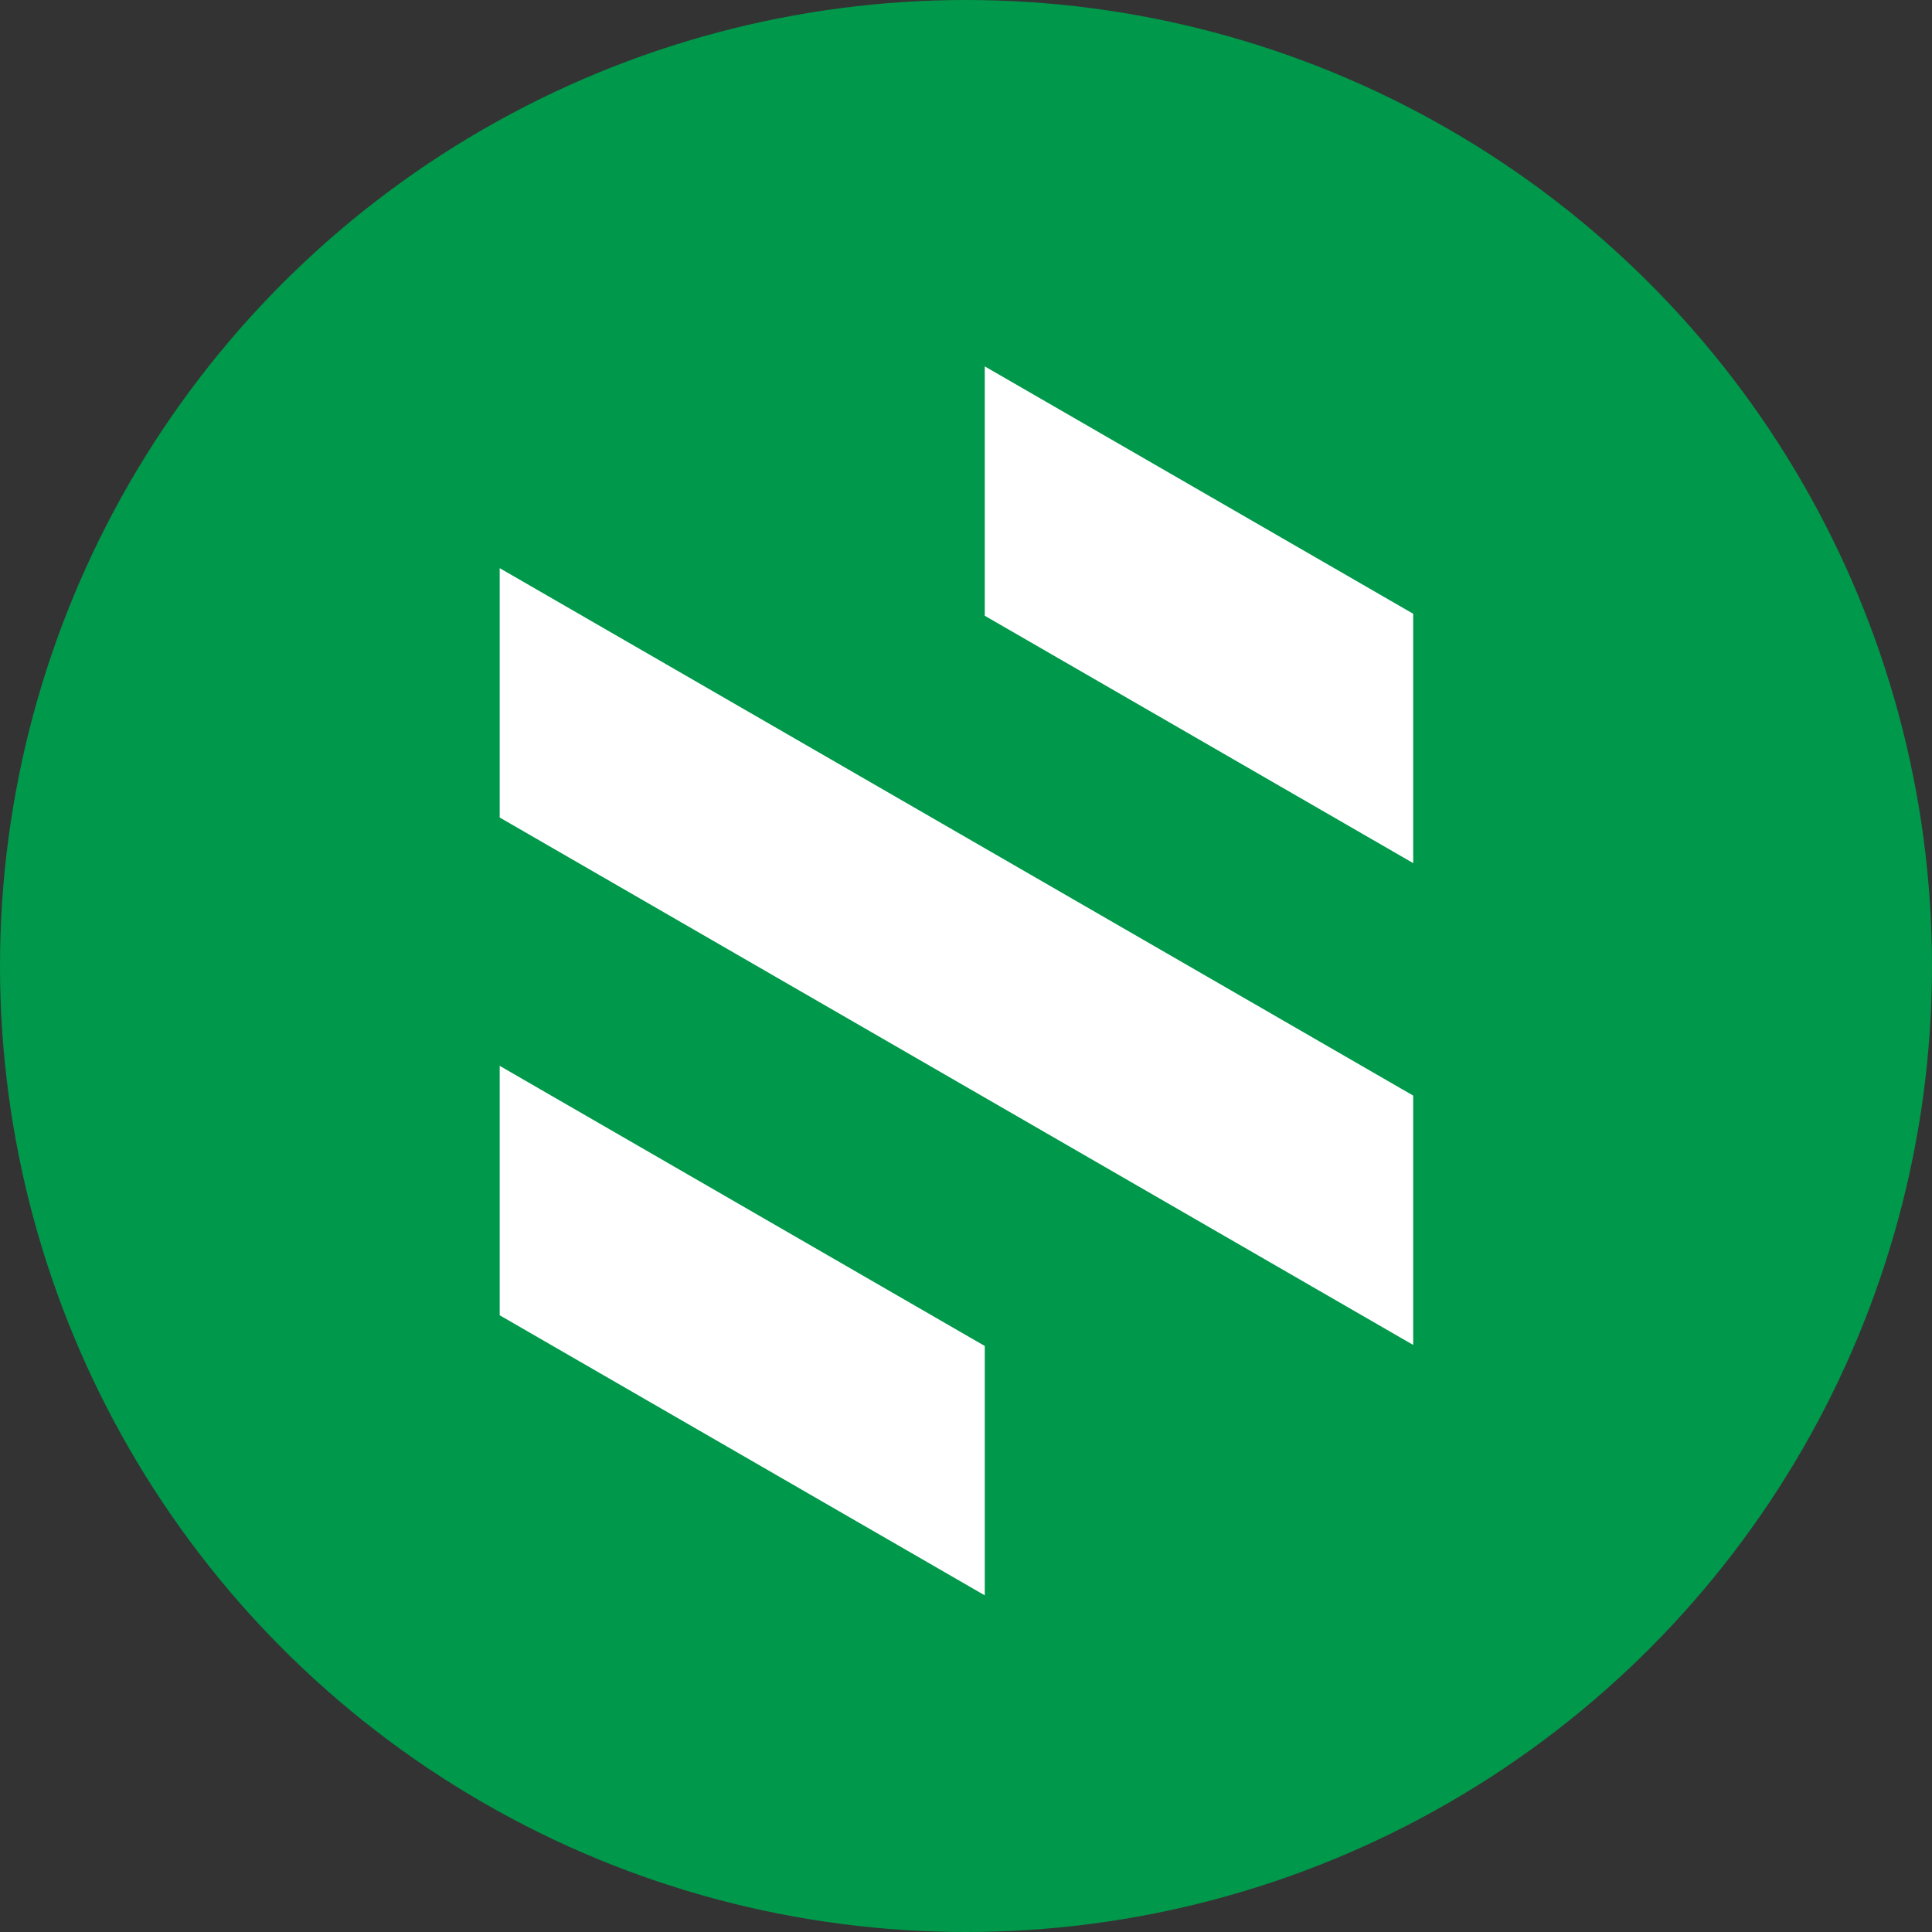 <svg width="28" height="28" viewBox="0 0 28 28" fill="none" xmlns="http://www.w3.org/2000/svg">
<rect x="0" y="0" width="28" height="28" fill="#333333" stroke="none"/>
<circle cx="14" cy="14" r="14" fill="#00984A"/>
<path d="M7.242 8.234V11.848L20.481 19.492V15.878L7.242 8.234Z" fill="white"/>
<path d="M14.272 5.31V8.924L20.481 12.509V8.895L14.272 5.31Z" fill="white"/>
<path d="M14.272 23.121V19.507L7.242 15.447V19.062L14.272 23.121Z" fill="white"/>
</svg>
